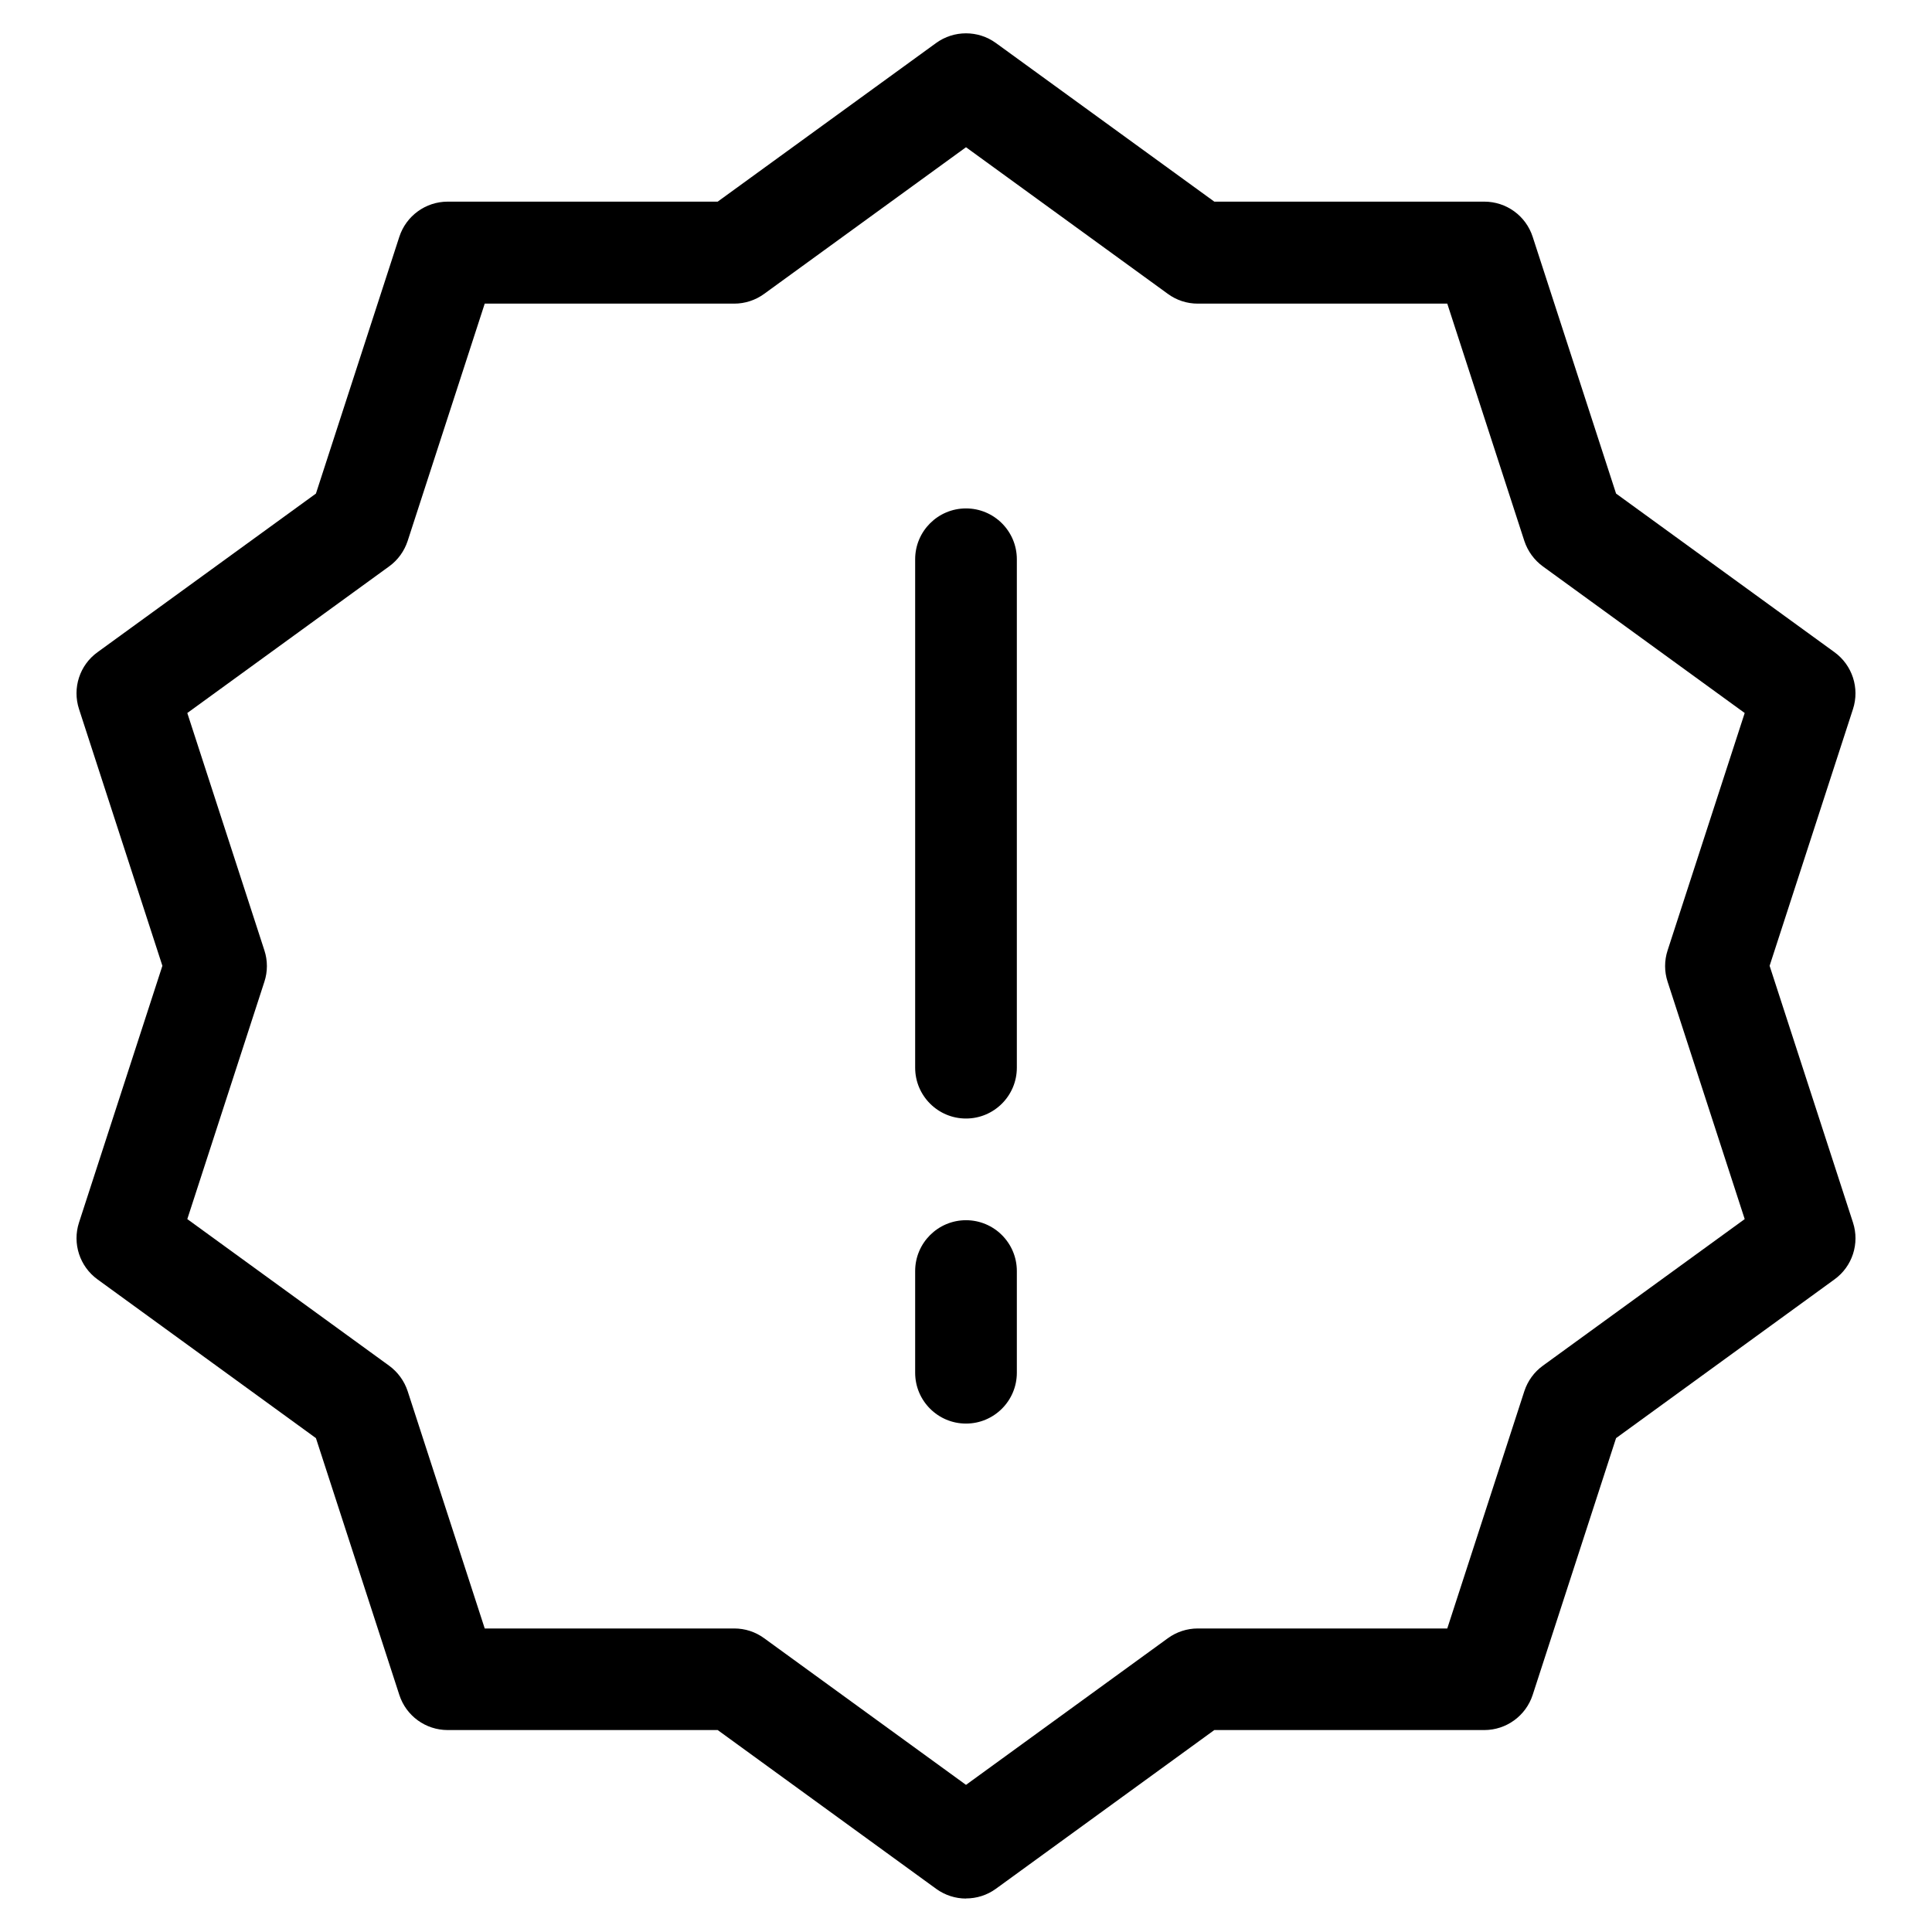 <?xml version="1.0" encoding="UTF-8"?>
<svg width="19px" height="19px" viewBox="0 0 19 19" version="1.1" xmlns="http://www.w3.org/2000/svg" xmlns:xlink="http://www.w3.org/1999/xlink">
    <!-- Generator: Sketch 44.1 (41455) - http://www.bohemiancoding.com/sketch -->
    <title>ic_aboutus</title>
    <desc>Created with Sketch.</desc>
    <defs></defs>
    <g id="Icons" stroke="none" stroke-width="1" fill="none" fill-rule="evenodd">
        <g transform="translate(-186, -881)" id="ic_aboutus" fill-rule="nonzero" fill="#000000">
            <g transform="translate(186, 881)">
                <path d="M9.5,18.671 C9.397,18.671 9.294,18.639 9.206,18.575 L7.058,17.014 L4.403,17.014 C4.186,17.014 3.994,16.875 3.927,16.668 L3.107,14.143 L0.959,12.582 C0.784,12.455 0.71,12.229 0.777,12.023 L1.597,9.498 L0.777,6.973 C0.71,6.767 0.783,6.541 0.959,6.414 L3.107,4.854 L3.927,2.329 C3.994,2.123 4.186,1.983 4.403,1.983 L7.058,1.983 L9.206,0.423 C9.381,0.296 9.619,0.296 9.794,0.423 L11.942,1.983 L14.597,1.983 C14.814,1.983 15.006,2.122 15.073,2.329 L15.893,4.854 L18.041,6.414 C18.216,6.541 18.29,6.767 18.223,6.973 L17.403,9.498 L18.223,12.023 C18.29,12.229 18.217,12.455 18.041,12.582 L15.893,14.143 L15.073,16.668 C15.006,16.874 14.814,17.014 14.597,17.014 L11.942,17.014 L9.794,18.575 C9.706,18.639 9.603,18.67 9.5,18.67 L9.5,18.671 Z M4.767,16.015 L7.221,16.015 C7.327,16.015 7.429,16.048 7.515,16.111 L9.5,17.553 L11.485,16.111 C11.57,16.049 11.673,16.015 11.779,16.015 L14.233,16.015 L14.991,13.681 C15.024,13.581 15.087,13.493 15.173,13.431 L17.158,11.989 L16.4,9.655 C16.367,9.555 16.367,9.446 16.4,9.346 L17.158,7.012 L15.173,5.57 C15.088,5.508 15.024,5.42 14.991,5.32 L14.233,2.986 L11.779,2.986 C11.673,2.986 11.571,2.953 11.485,2.89 L9.5,1.448 L7.515,2.89 C7.43,2.952 7.327,2.986 7.221,2.986 L4.767,2.986 L4.009,5.32 C3.976,5.42 3.913,5.508 3.827,5.57 L1.842,7.012 L2.6,9.346 C2.633,9.446 2.633,9.555 2.6,9.655 L1.842,11.989 L3.827,13.431 C3.912,13.493 3.976,13.581 4.009,13.681 L4.767,16.015 Z" id="Shape"></path>
                <path d="M9.5,11 C9.224,11 9,10.776 9,10.5 L9,5.5 C9,5.224 9.224,5 9.5,5 C9.776,5 10,5.224 10,5.5 L10,10.5 C10,10.776 9.776,11 9.5,11 Z" id="Shape"></path>
                <path d="M9.5,14 C9.224,14 9,13.776 9,13.5 L9,12.5 C9,12.224 9.224,12 9.5,12 C9.776,12 10,12.224 10,12.5 L10,13.5 C10,13.776 9.776,14 9.5,14 Z" id="Shape"></path>
            </g>
        </g>
    </g>
</svg>